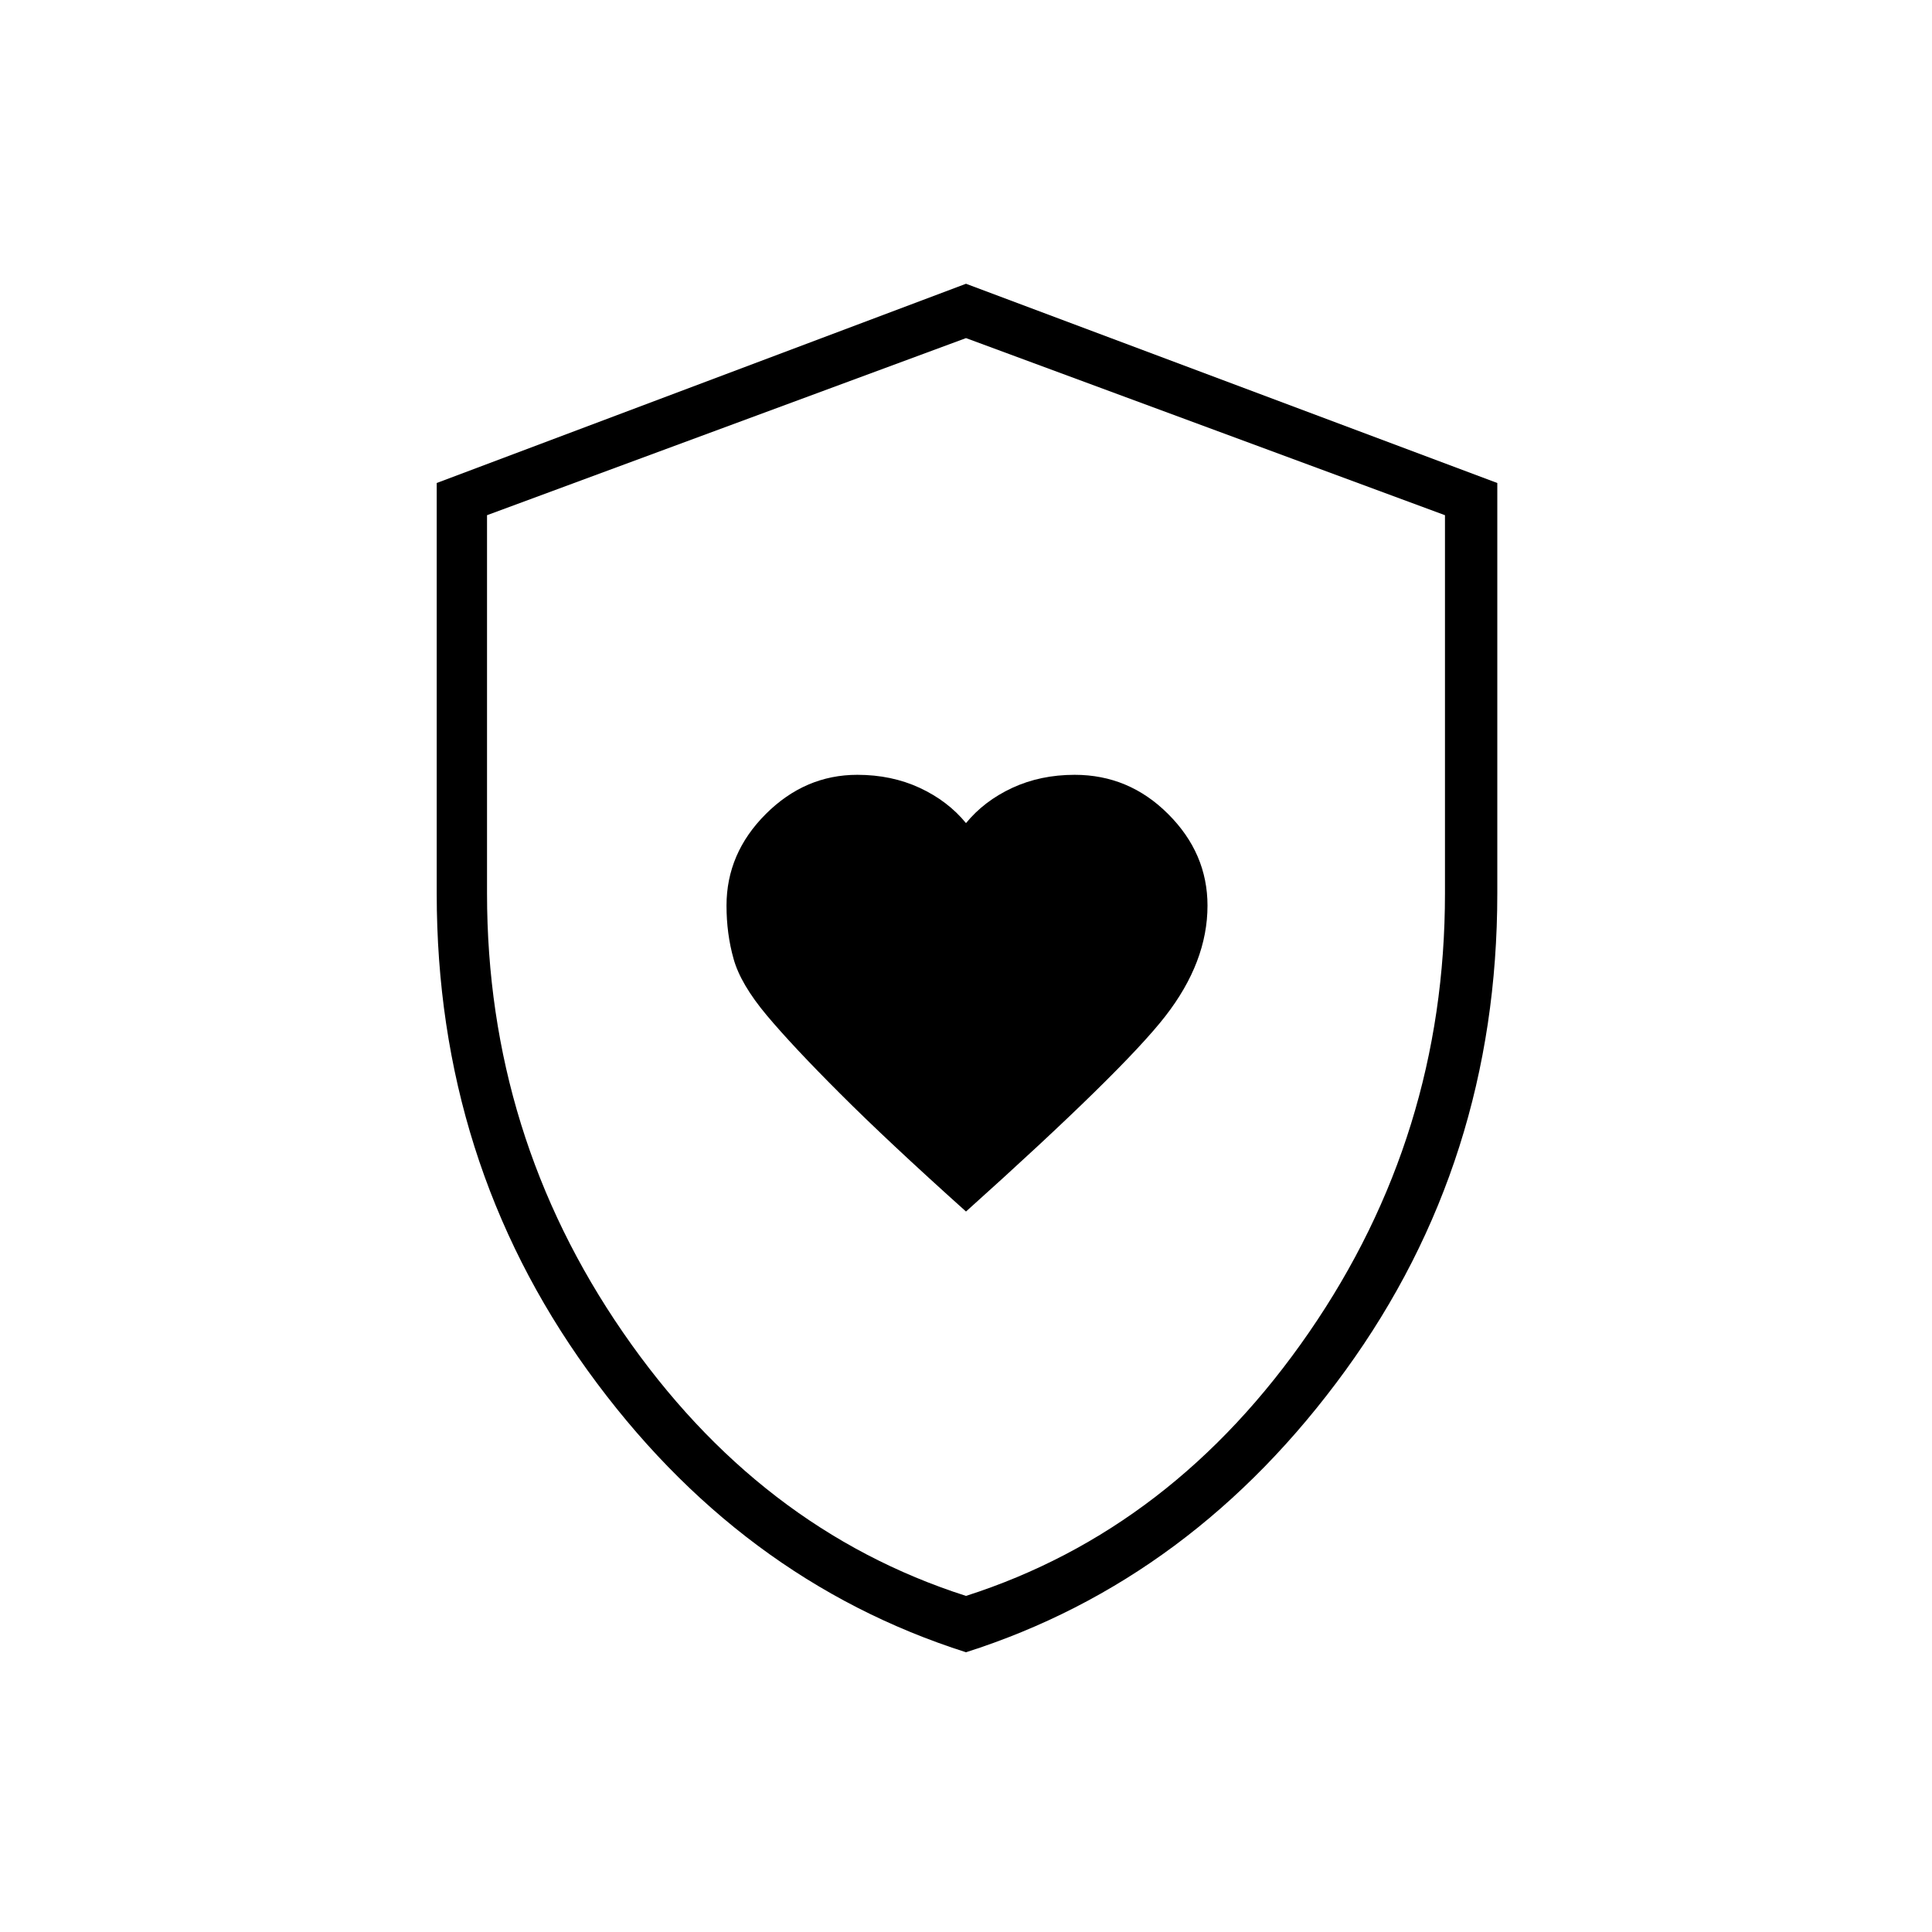 <svg xmlns="http://www.w3.org/2000/svg" height="24" width="24"><path d="M12 15.05q1.95-1.75 2.475-2.425Q15 11.95 15 11.25q0-.65-.488-1.137-.487-.488-1.162-.488-.425 0-.775.162-.35.163-.575.438-.225-.275-.575-.438-.35-.162-.775-.162-.65 0-1.138.488-.487.487-.487 1.137 0 .35.088.662.087.313.412.701.325.387.913.974.587.588 1.562 1.463Zm0 5.475q-2.825-.9-4.7-3.5T5.425 11.1V6L12 3.525 18.6 6v5.1q0 3.325-1.887 5.925-1.888 2.6-4.713 3.5Zm0-8.5Zm0 7.8q2.575-.825 4.262-3.275 1.688-2.45 1.688-5.45V6.4L12 4.2 6.05 6.4v4.7q0 3 1.688 5.45Q9.425 19 12 19.825Z"/></svg>